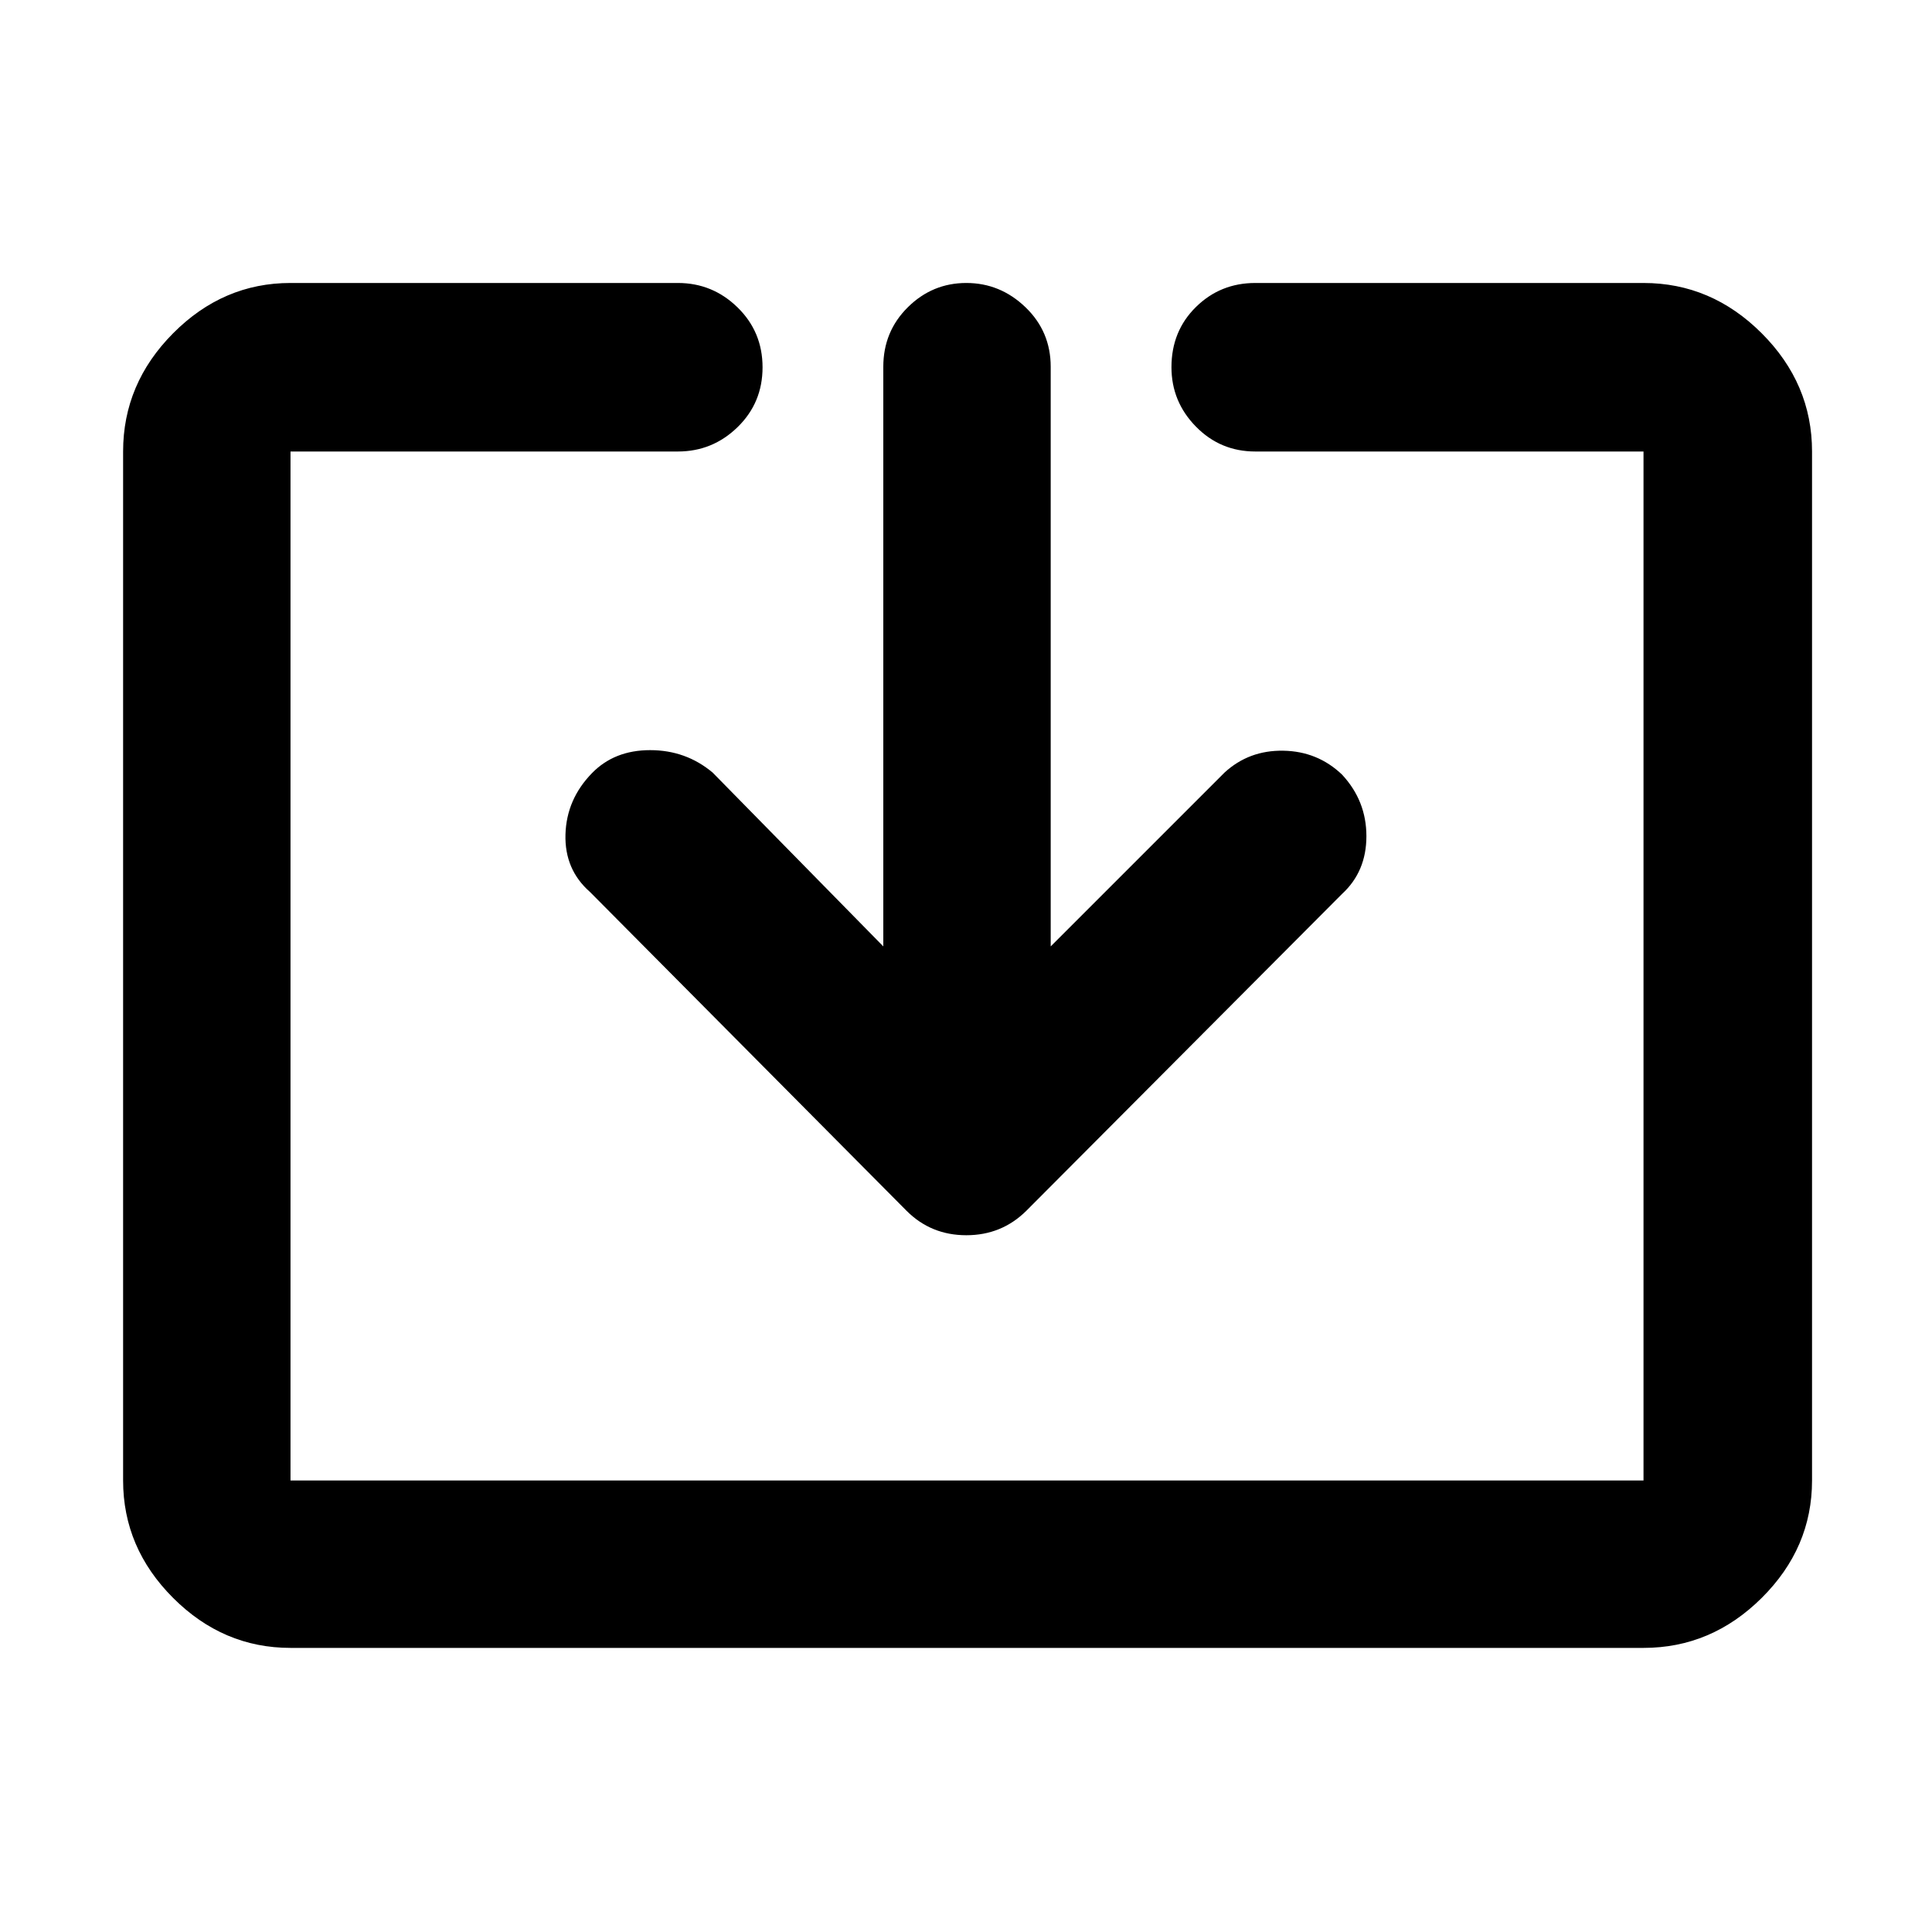<svg xmlns="http://www.w3.org/2000/svg" height="48" viewBox="0 -960 960 960" width="48"><path d="M144.35-141.17q-33.5 0-58.34-24.84-24.84-24.84-24.84-58.34v-511.3q0-33.74 24.84-58.74t58.34-25h192.48q17.23 0 29.66 12.14 12.42 12.13 12.42 29.77 0 17.63-12.42 29.73-12.43 12.1-29.66 12.1H144.35v511.3h672.3v-511.3H623.74q-17.38 0-29.51-12.39-12.14-12.38-12.14-29.51 0-17.92 12.14-29.88 12.13-11.96 29.51-11.96h192.91q33.74 0 58.74 25t25 58.74v511.3q0 33.5-25 58.34-25 24.84-58.74 24.84h-672.3Zm294.56-348.57v-288q0-17.53 12.19-29.59 12.18-12.06 29.06-12.06 16.87 0 29.4 12.06 12.53 12.06 12.53 29.59v288l86.39-86.39q12.13-11.13 29.17-10.85 17.05.28 29.18 11.85 12.13 13.02 12.13 30.62t-12.13 28.73L509.96-358.35q-12.25 12.13-29.8 12.13t-29.68-12.13L293.17-516.78q-12.69-11.13-12.19-28.6.5-17.46 13.19-30.47 11.13-11.41 28.88-11.41t31.04 11.13l84.82 86.39Z"/></svg>